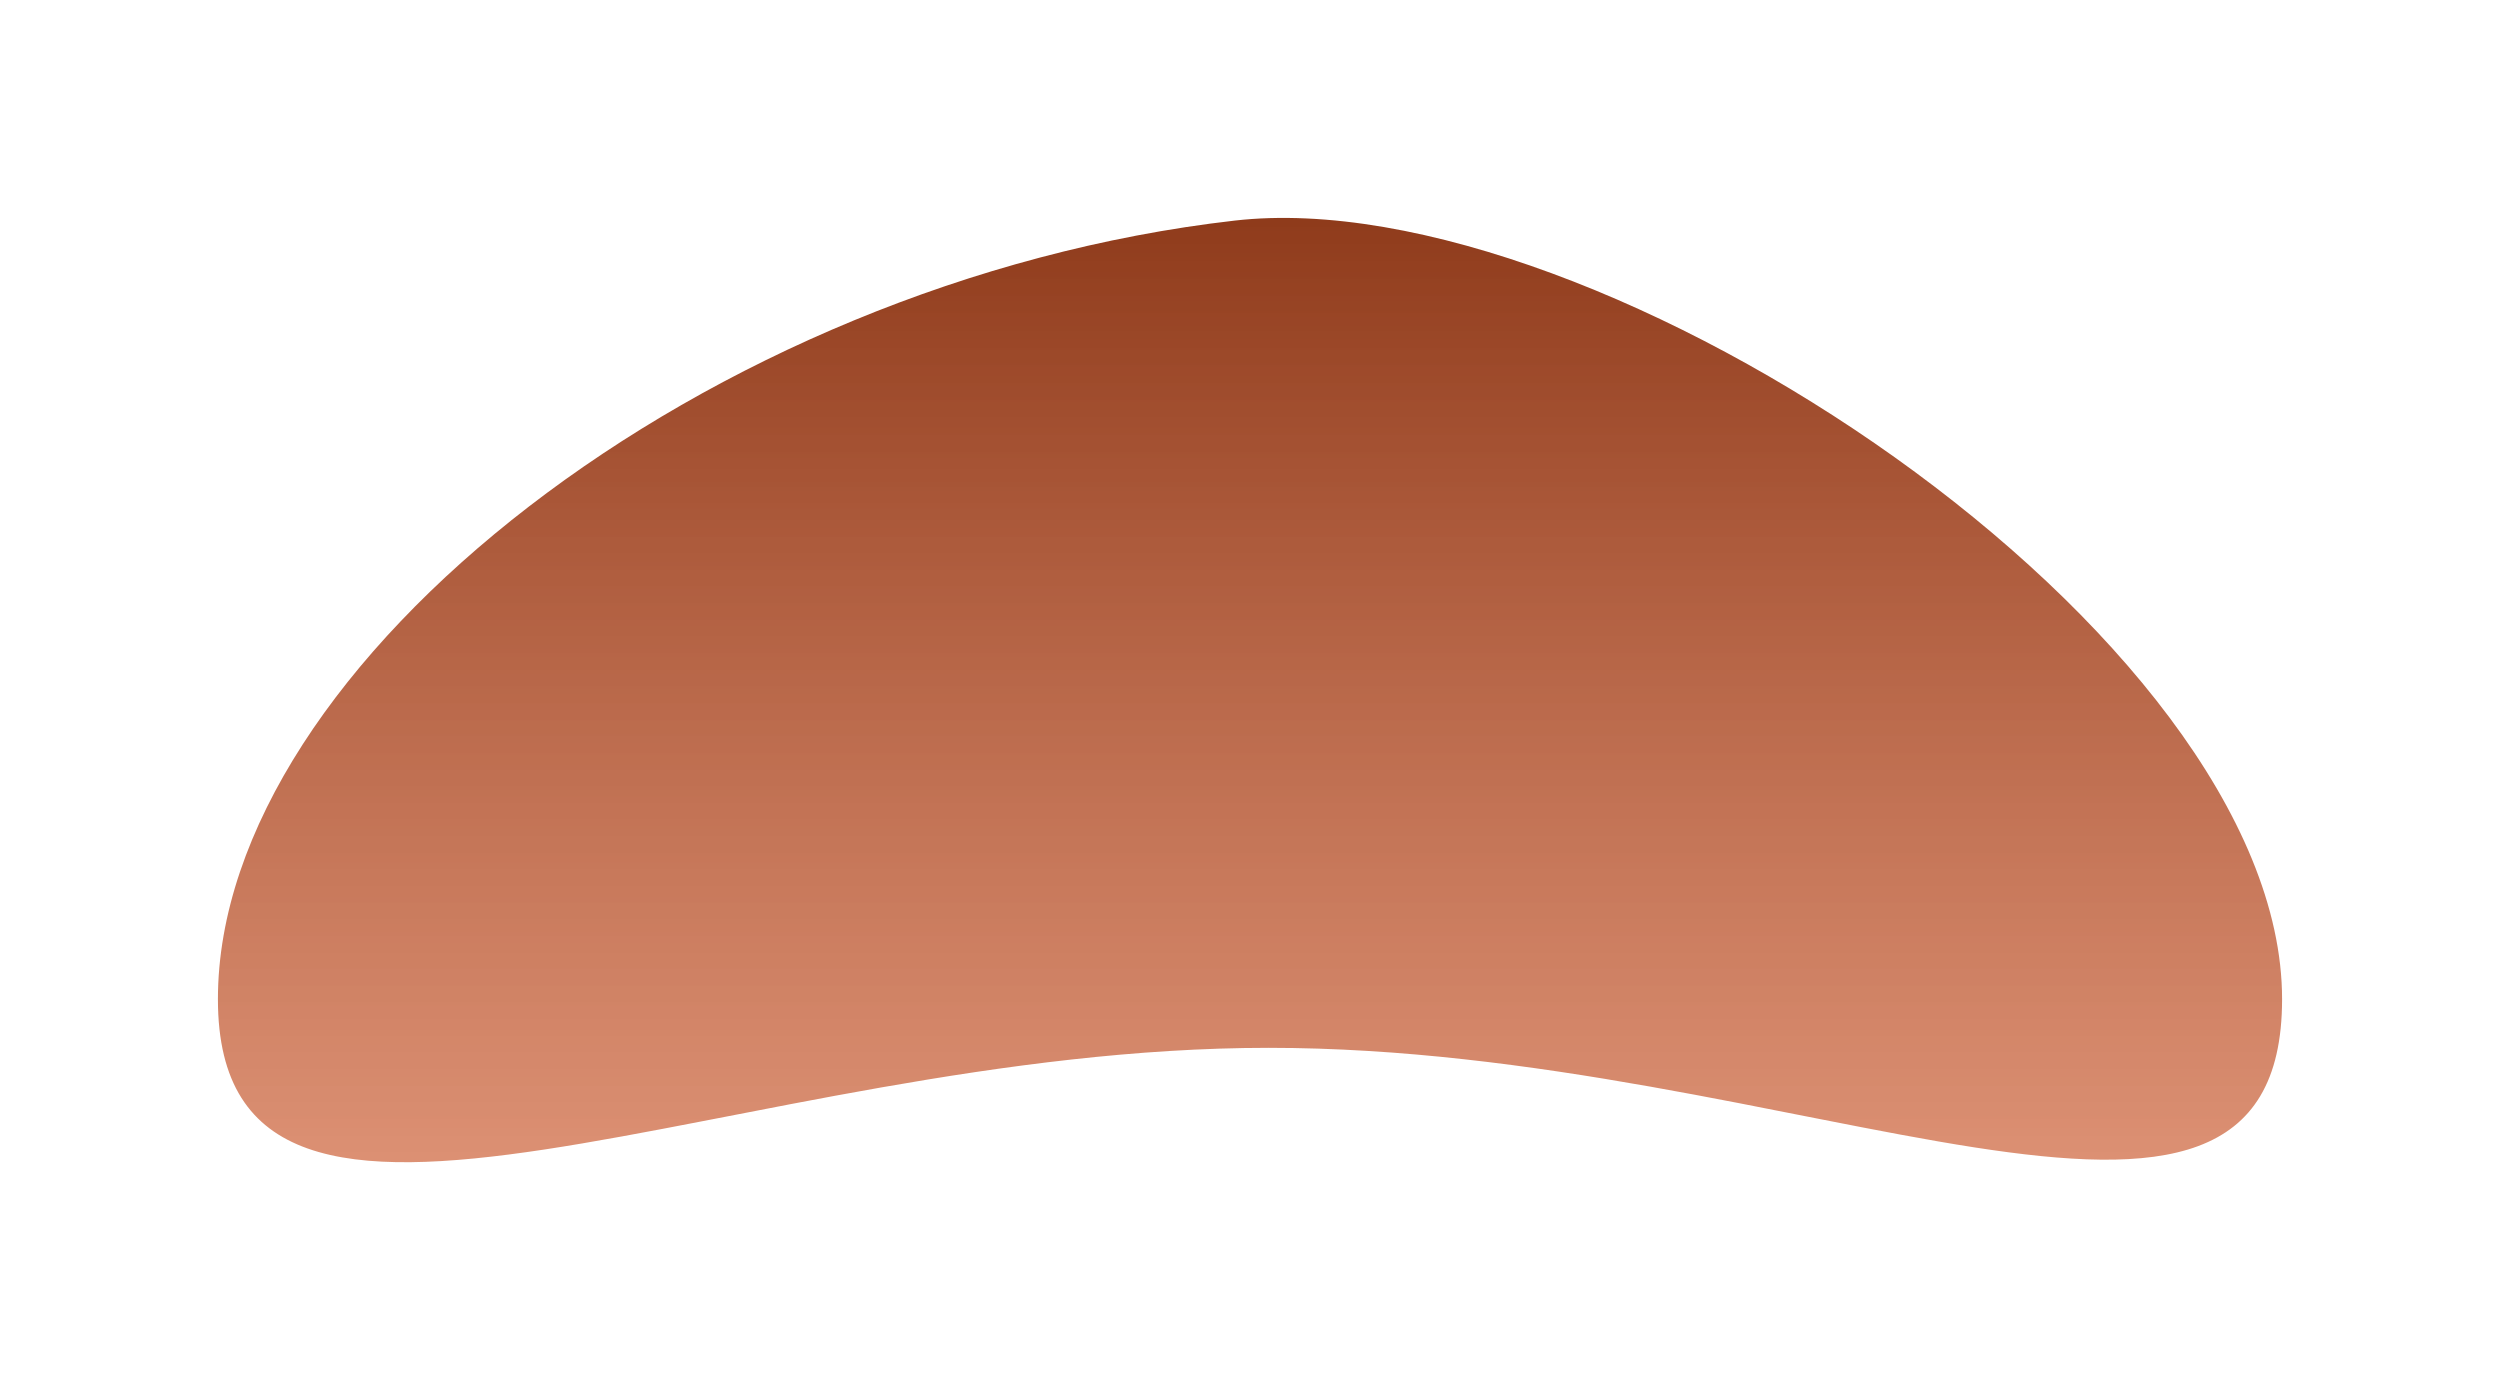 <svg width="413" height="228" viewBox="0 0 413 228" fill="none" xmlns="http://www.w3.org/2000/svg">
<g filter="url(#filter0_f_0_117)">
<path d="M377 165.063C377 219.613 297.084 173.102 209.59 173.102C122.096 173.102 36 220.56 36 165.063C36 109.566 117.023 46.408 203.972 36.441C264.082 29.551 377 104.772 377 165.063Z" fill="url(#paint0_linear_0_117)"/>
</g>
<defs>
<filter id="filter0_f_0_117" x="0" y="0" width="413" height="228" filterUnits="userSpaceOnUse" color-interpolation-filters="sRGB">
<feFlood flood-opacity="0" result="BackgroundImageFix"/>
<feBlend mode="normal" in="SourceGraphic" in2="BackgroundImageFix" result="shape"/>
<feGaussianBlur stdDeviation="18" result="effect1_foregroundBlur_0_117"/>
</filter>
<linearGradient id="paint0_linear_0_117" x1="206.5" y1="36" x2="206.5" y2="192" gradientUnits="userSpaceOnUse">
<stop stop-color="#8F3B1B"/>
<stop offset="0.281" stop-color="#A24A29" stop-opacity="0.94"/>
<stop offset="1" stop-color="#D2714C" stop-opacity="0.78"/>
</linearGradient>
</defs>
</svg>
